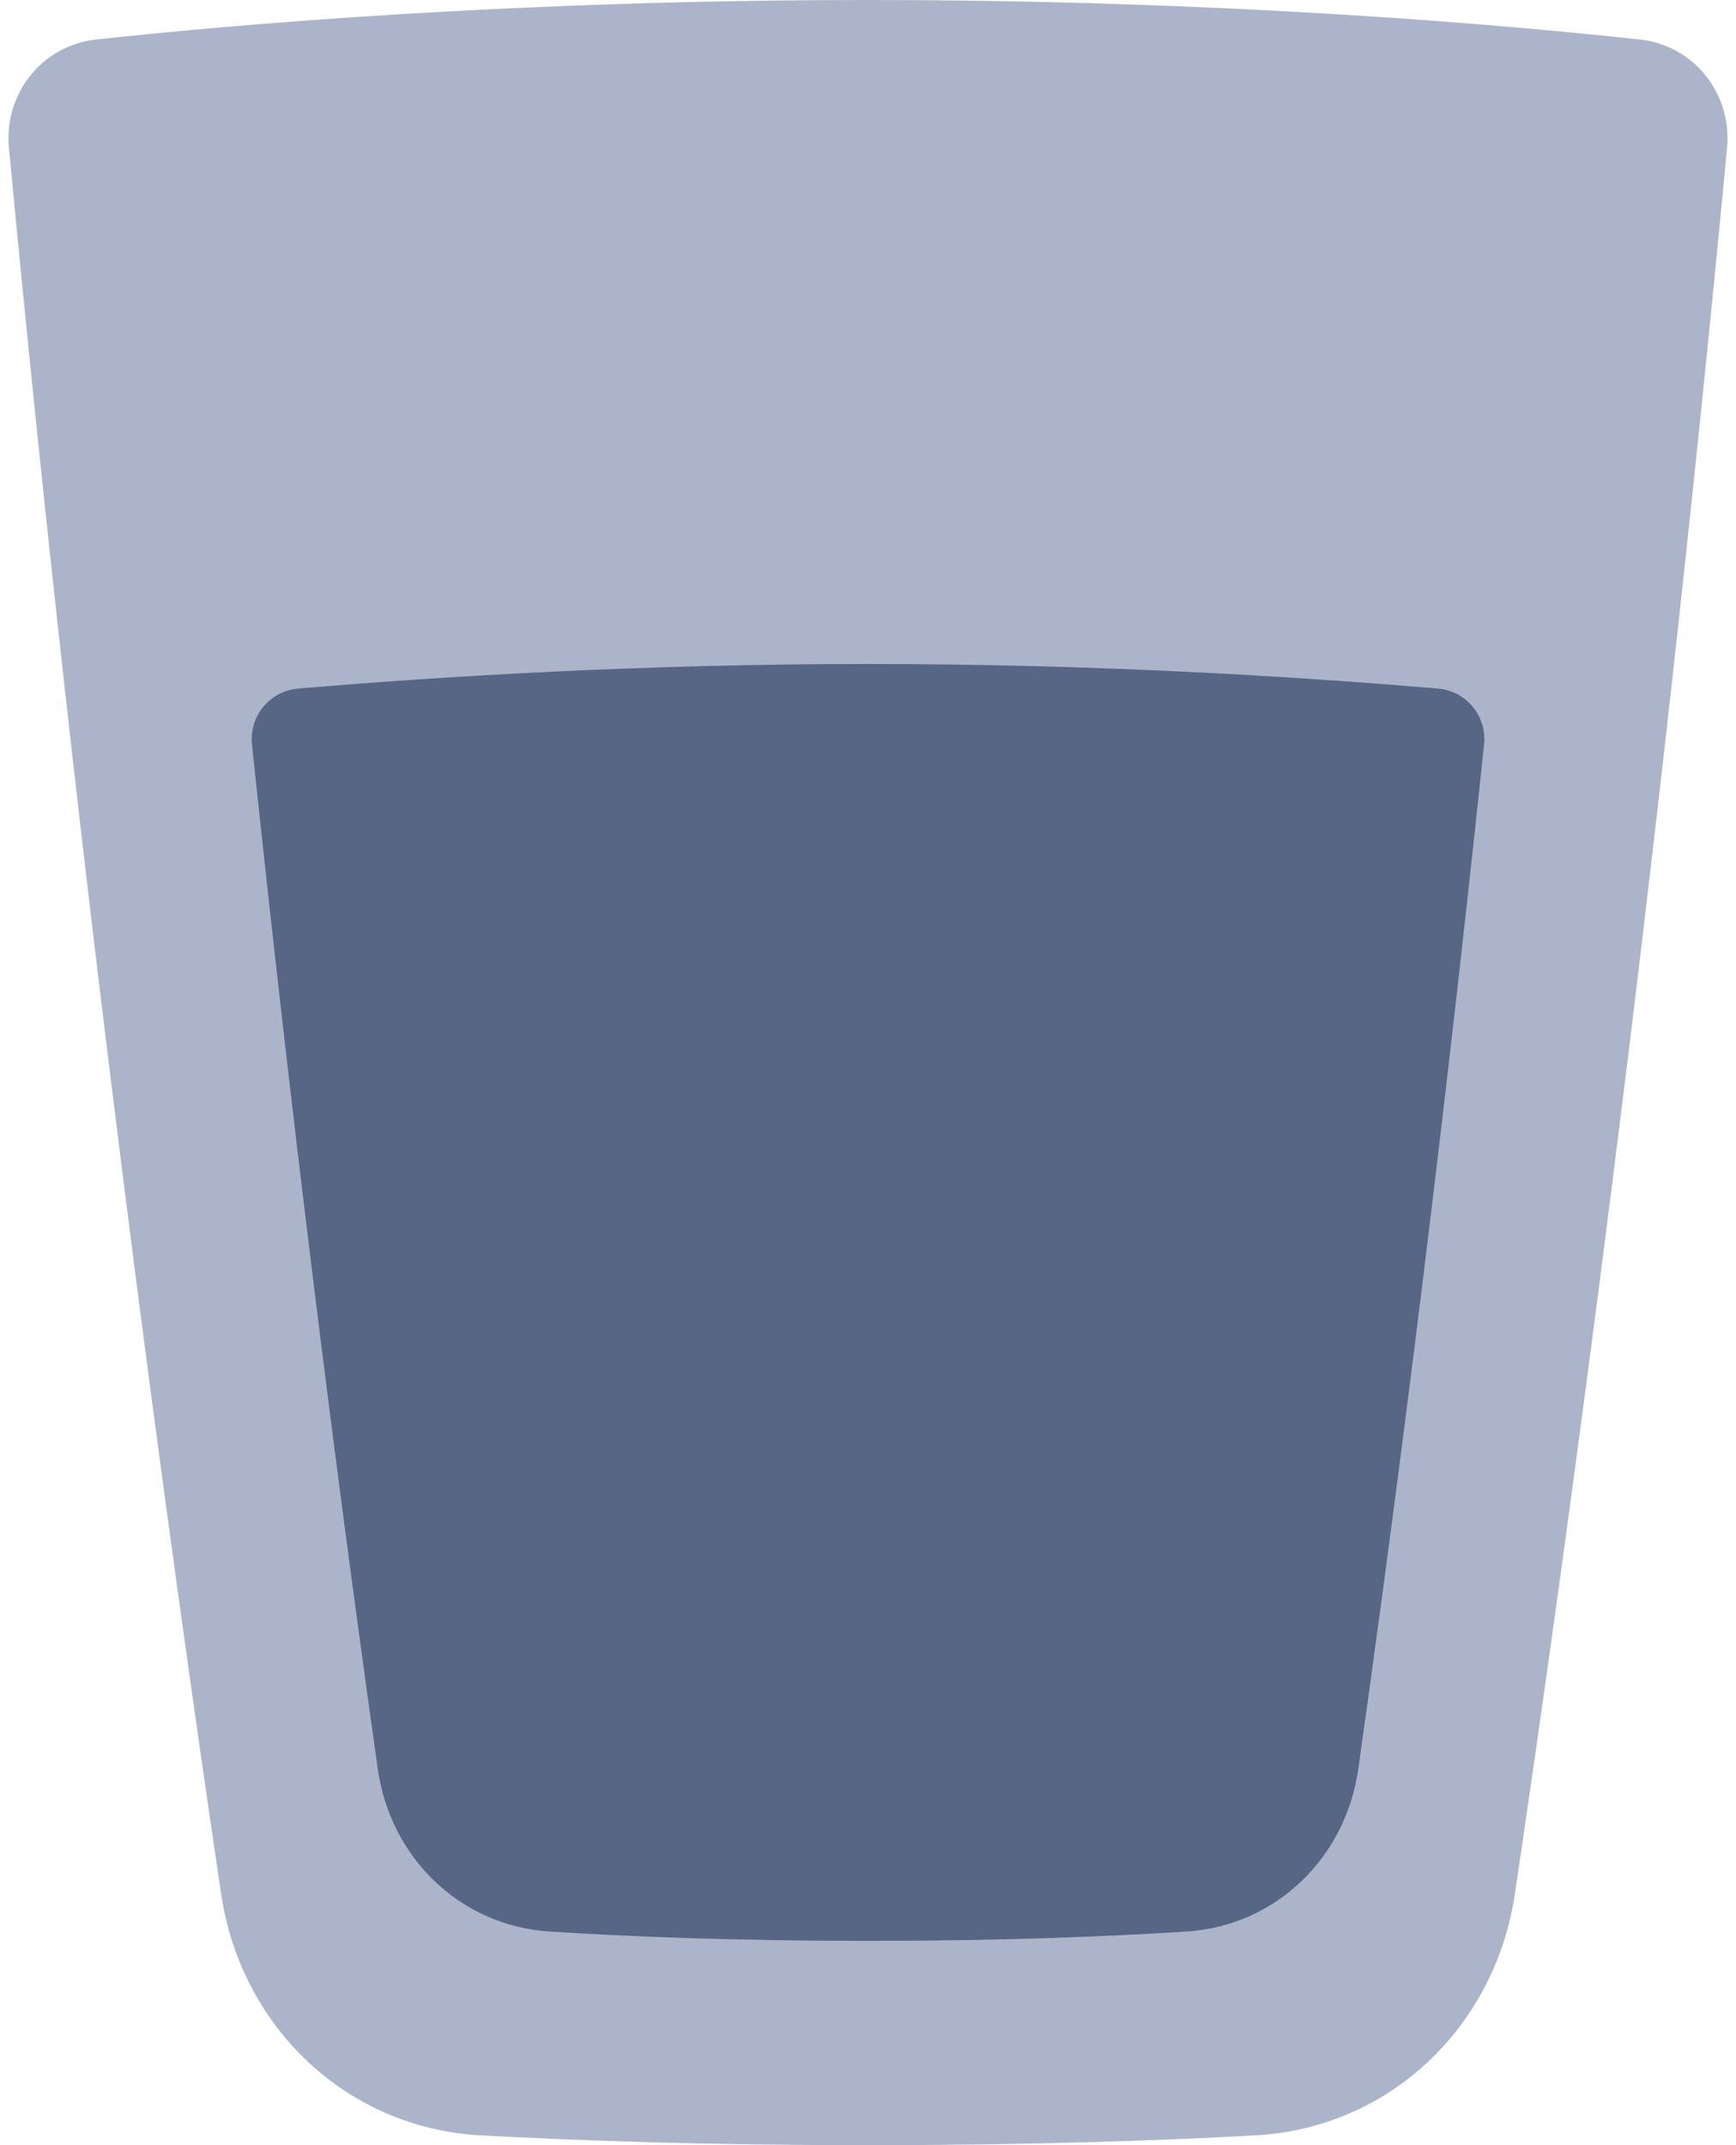 <svg width="34" height="42" viewBox="0 0 34 42" fill="none" xmlns="http://www.w3.org/2000/svg">
<path d="M0.175 2.893C0.075 1.833 0.826 0.887 1.885 0.773C4.609 0.478 10.088 0 17 0C23.912 0 29.391 0.478 32.115 0.773C33.174 0.887 33.925 1.833 33.825 2.893C32.431 17.676 30.629 30.622 29.67 37.078C29.284 39.679 27.223 41.661 24.598 41.807C22.688 41.913 20.155 42 17 42C13.845 42 11.312 41.913 9.402 41.807C6.777 41.661 4.716 39.679 4.33 37.078C3.371 30.622 1.57 17.676 0.175 2.893Z" fill="#ACB4C9"/>
<path fill-rule="evenodd" clip-rule="evenodd" d="M28.166 13.482C28.72 13.529 29.124 14.024 29.066 14.577C28.134 23.452 27.147 30.789 26.602 34.635C26.356 36.372 24.991 37.704 23.241 37.817C21.738 37.914 19.658 38 17 38C14.343 38 12.263 37.914 10.76 37.817C9.01 37.704 7.645 36.372 7.399 34.635C6.854 30.789 5.867 23.452 4.935 14.577C4.877 14.024 5.281 13.529 5.835 13.482C8.694 13.238 12.609 13 17.001 13C21.392 13 25.307 13.238 28.166 13.482Z" fill="#576684"/>
</svg>
